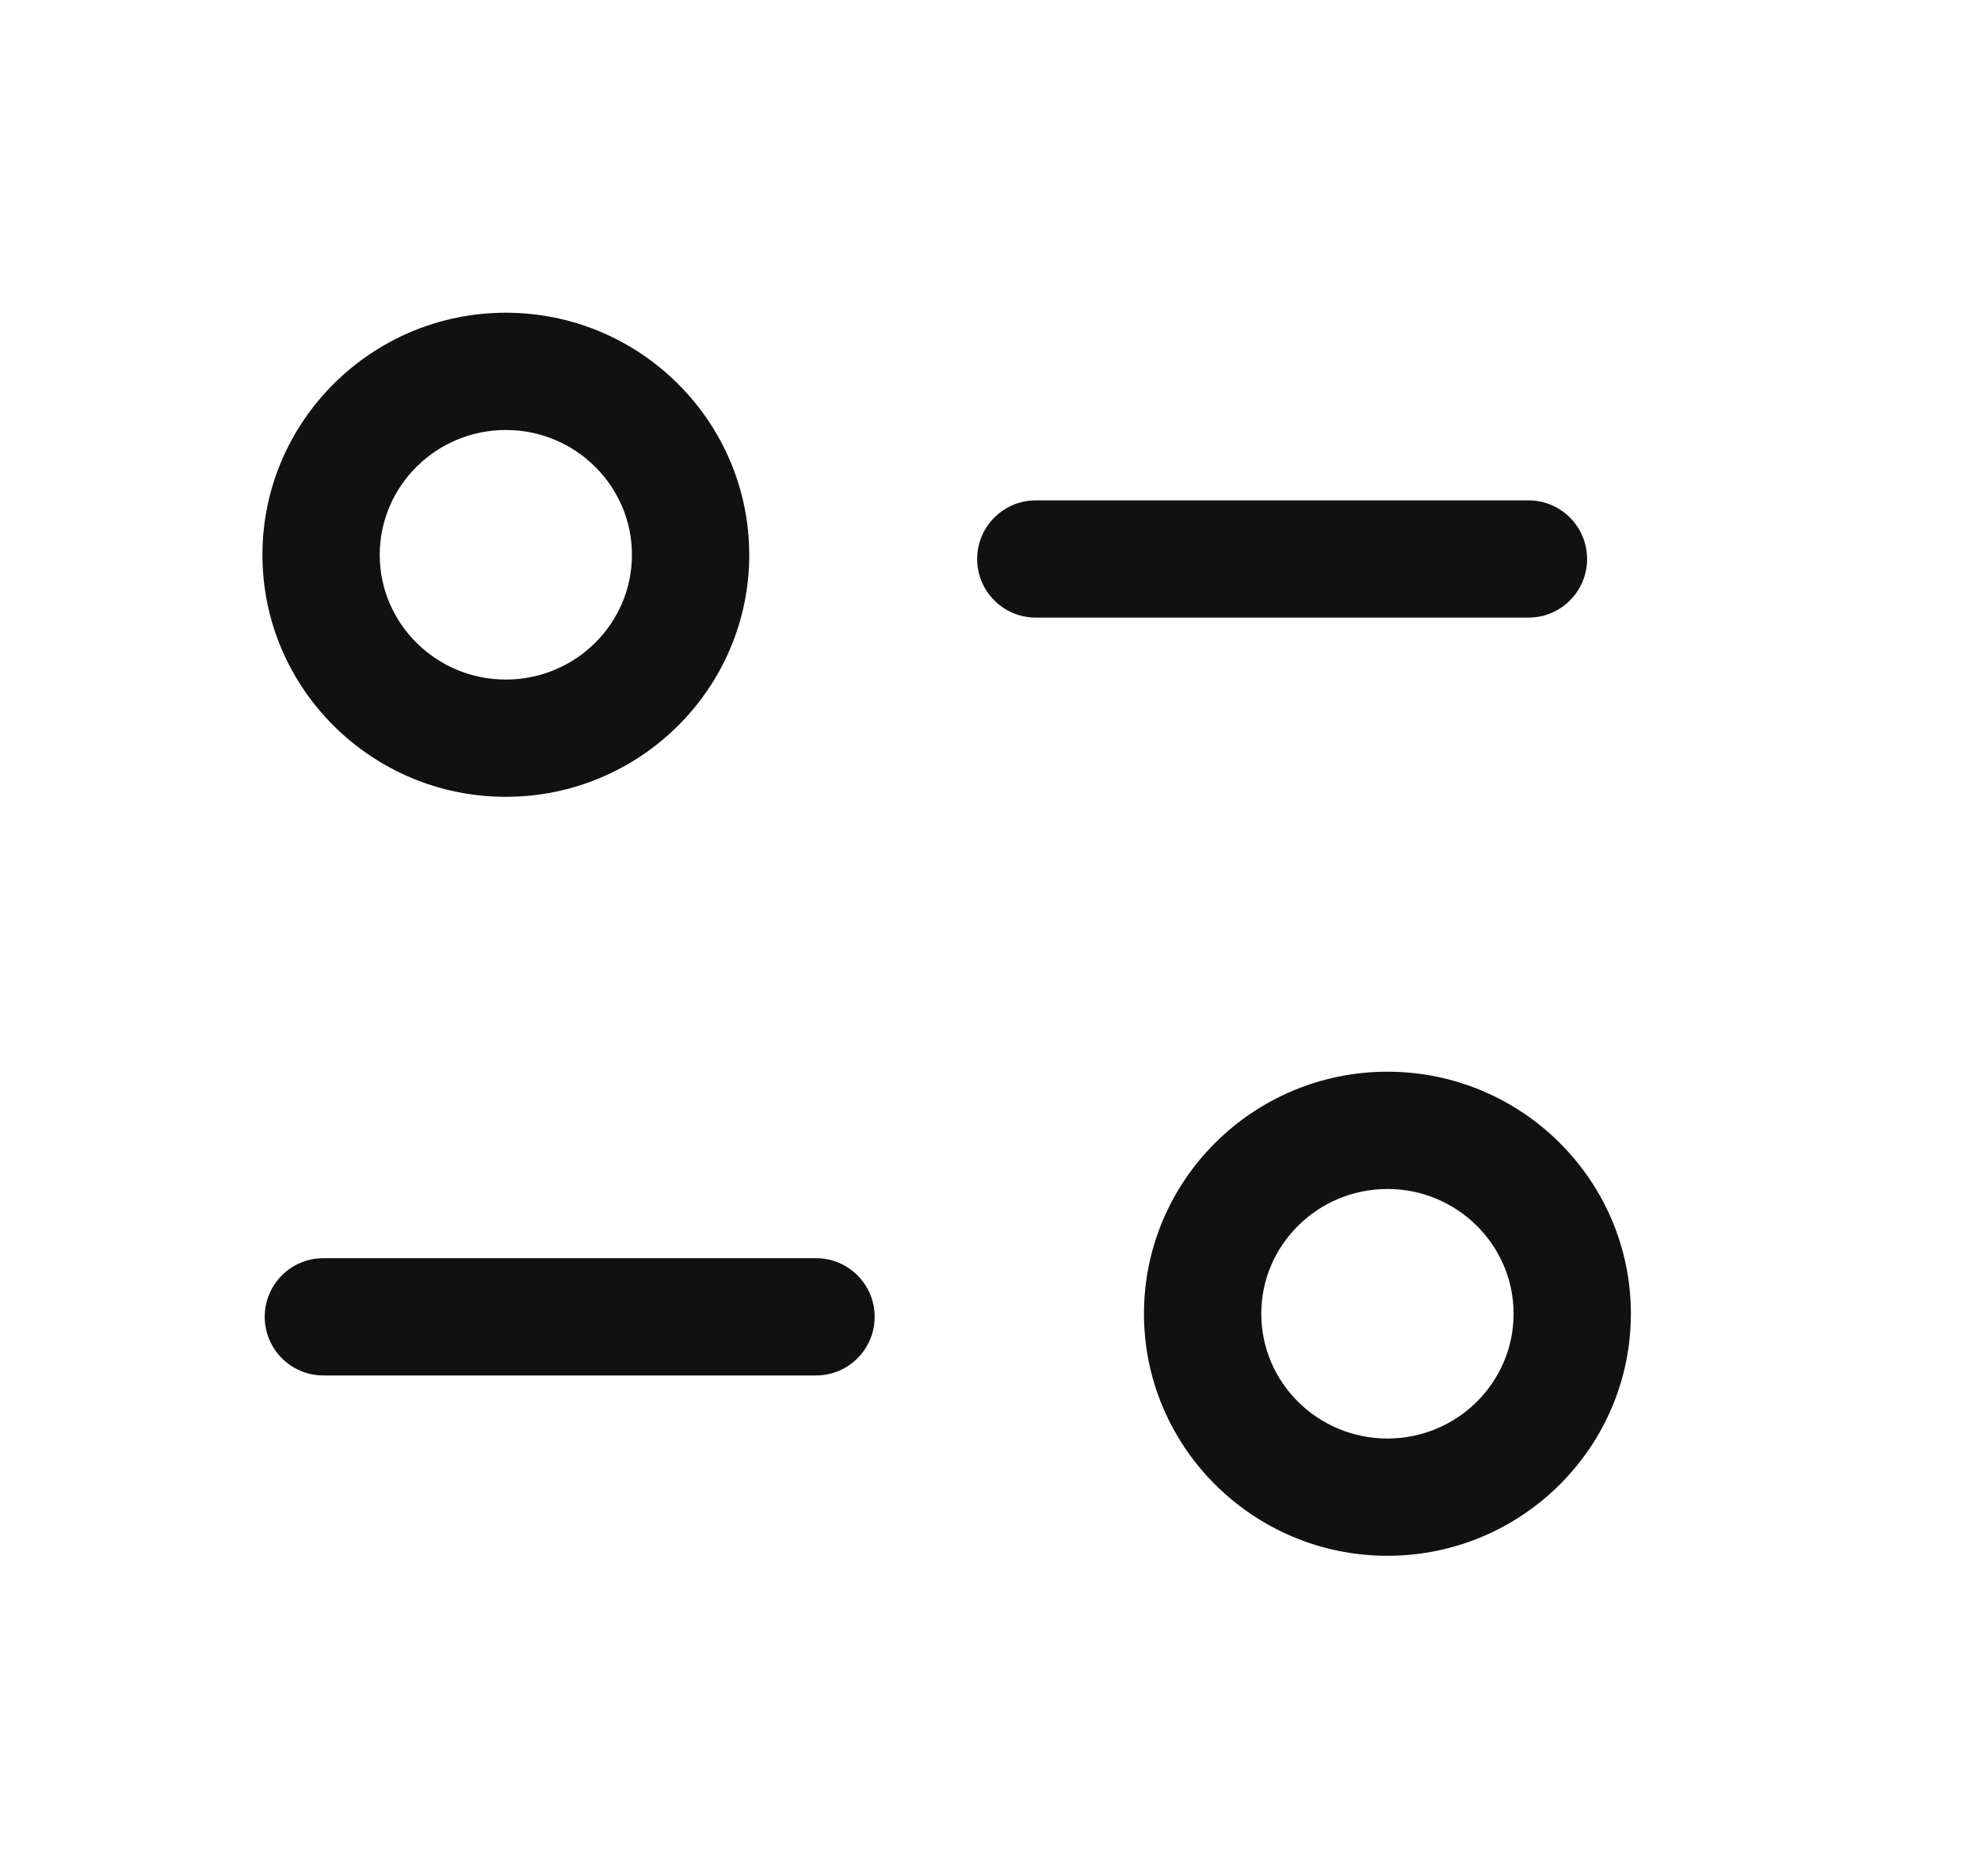 <svg width="19" height="18" viewBox="0 0 19 18" fill="none" xmlns="http://www.w3.org/2000/svg">
<path fill-rule="evenodd" clip-rule="evenodd" d="M13.307 10.281C14.595 10.281 15.642 11.323 15.642 12.603C15.642 13.883 14.595 14.925 13.307 14.925C12.02 14.925 10.972 13.883 10.972 12.603C10.972 11.323 12.02 10.281 13.307 10.281ZM13.307 11.406C12.64 11.406 12.097 11.943 12.097 12.603C12.097 13.264 12.64 13.8 13.307 13.8C13.974 13.8 14.517 13.264 14.517 12.603C14.517 11.943 13.974 11.406 13.307 11.406ZM7.827 12.07C8.137 12.07 8.389 12.322 8.389 12.632C8.389 12.943 8.137 13.195 7.827 13.195H3.101C2.791 13.195 2.539 12.943 2.539 12.632C2.539 12.322 2.791 12.07 3.101 12.07H7.827ZM4.851 3C6.139 3 7.186 4.043 7.186 5.323C7.186 6.603 6.139 7.644 4.851 7.644C3.564 7.644 2.517 6.603 2.517 5.323C2.517 4.043 3.564 3 4.851 3ZM4.851 4.125C4.185 4.125 3.642 4.662 3.642 5.323C3.642 5.983 4.185 6.519 4.851 6.519C5.519 6.519 6.061 5.983 6.061 5.323C6.061 4.662 5.519 4.125 4.851 4.125ZM14.66 4.8C14.97 4.8 15.222 5.052 15.222 5.363C15.222 5.673 14.97 5.925 14.66 5.925H9.935C9.624 5.925 9.372 5.673 9.372 5.363C9.372 5.052 9.624 4.8 9.935 4.8H14.66Z" fill="#111111"/>
</svg>
